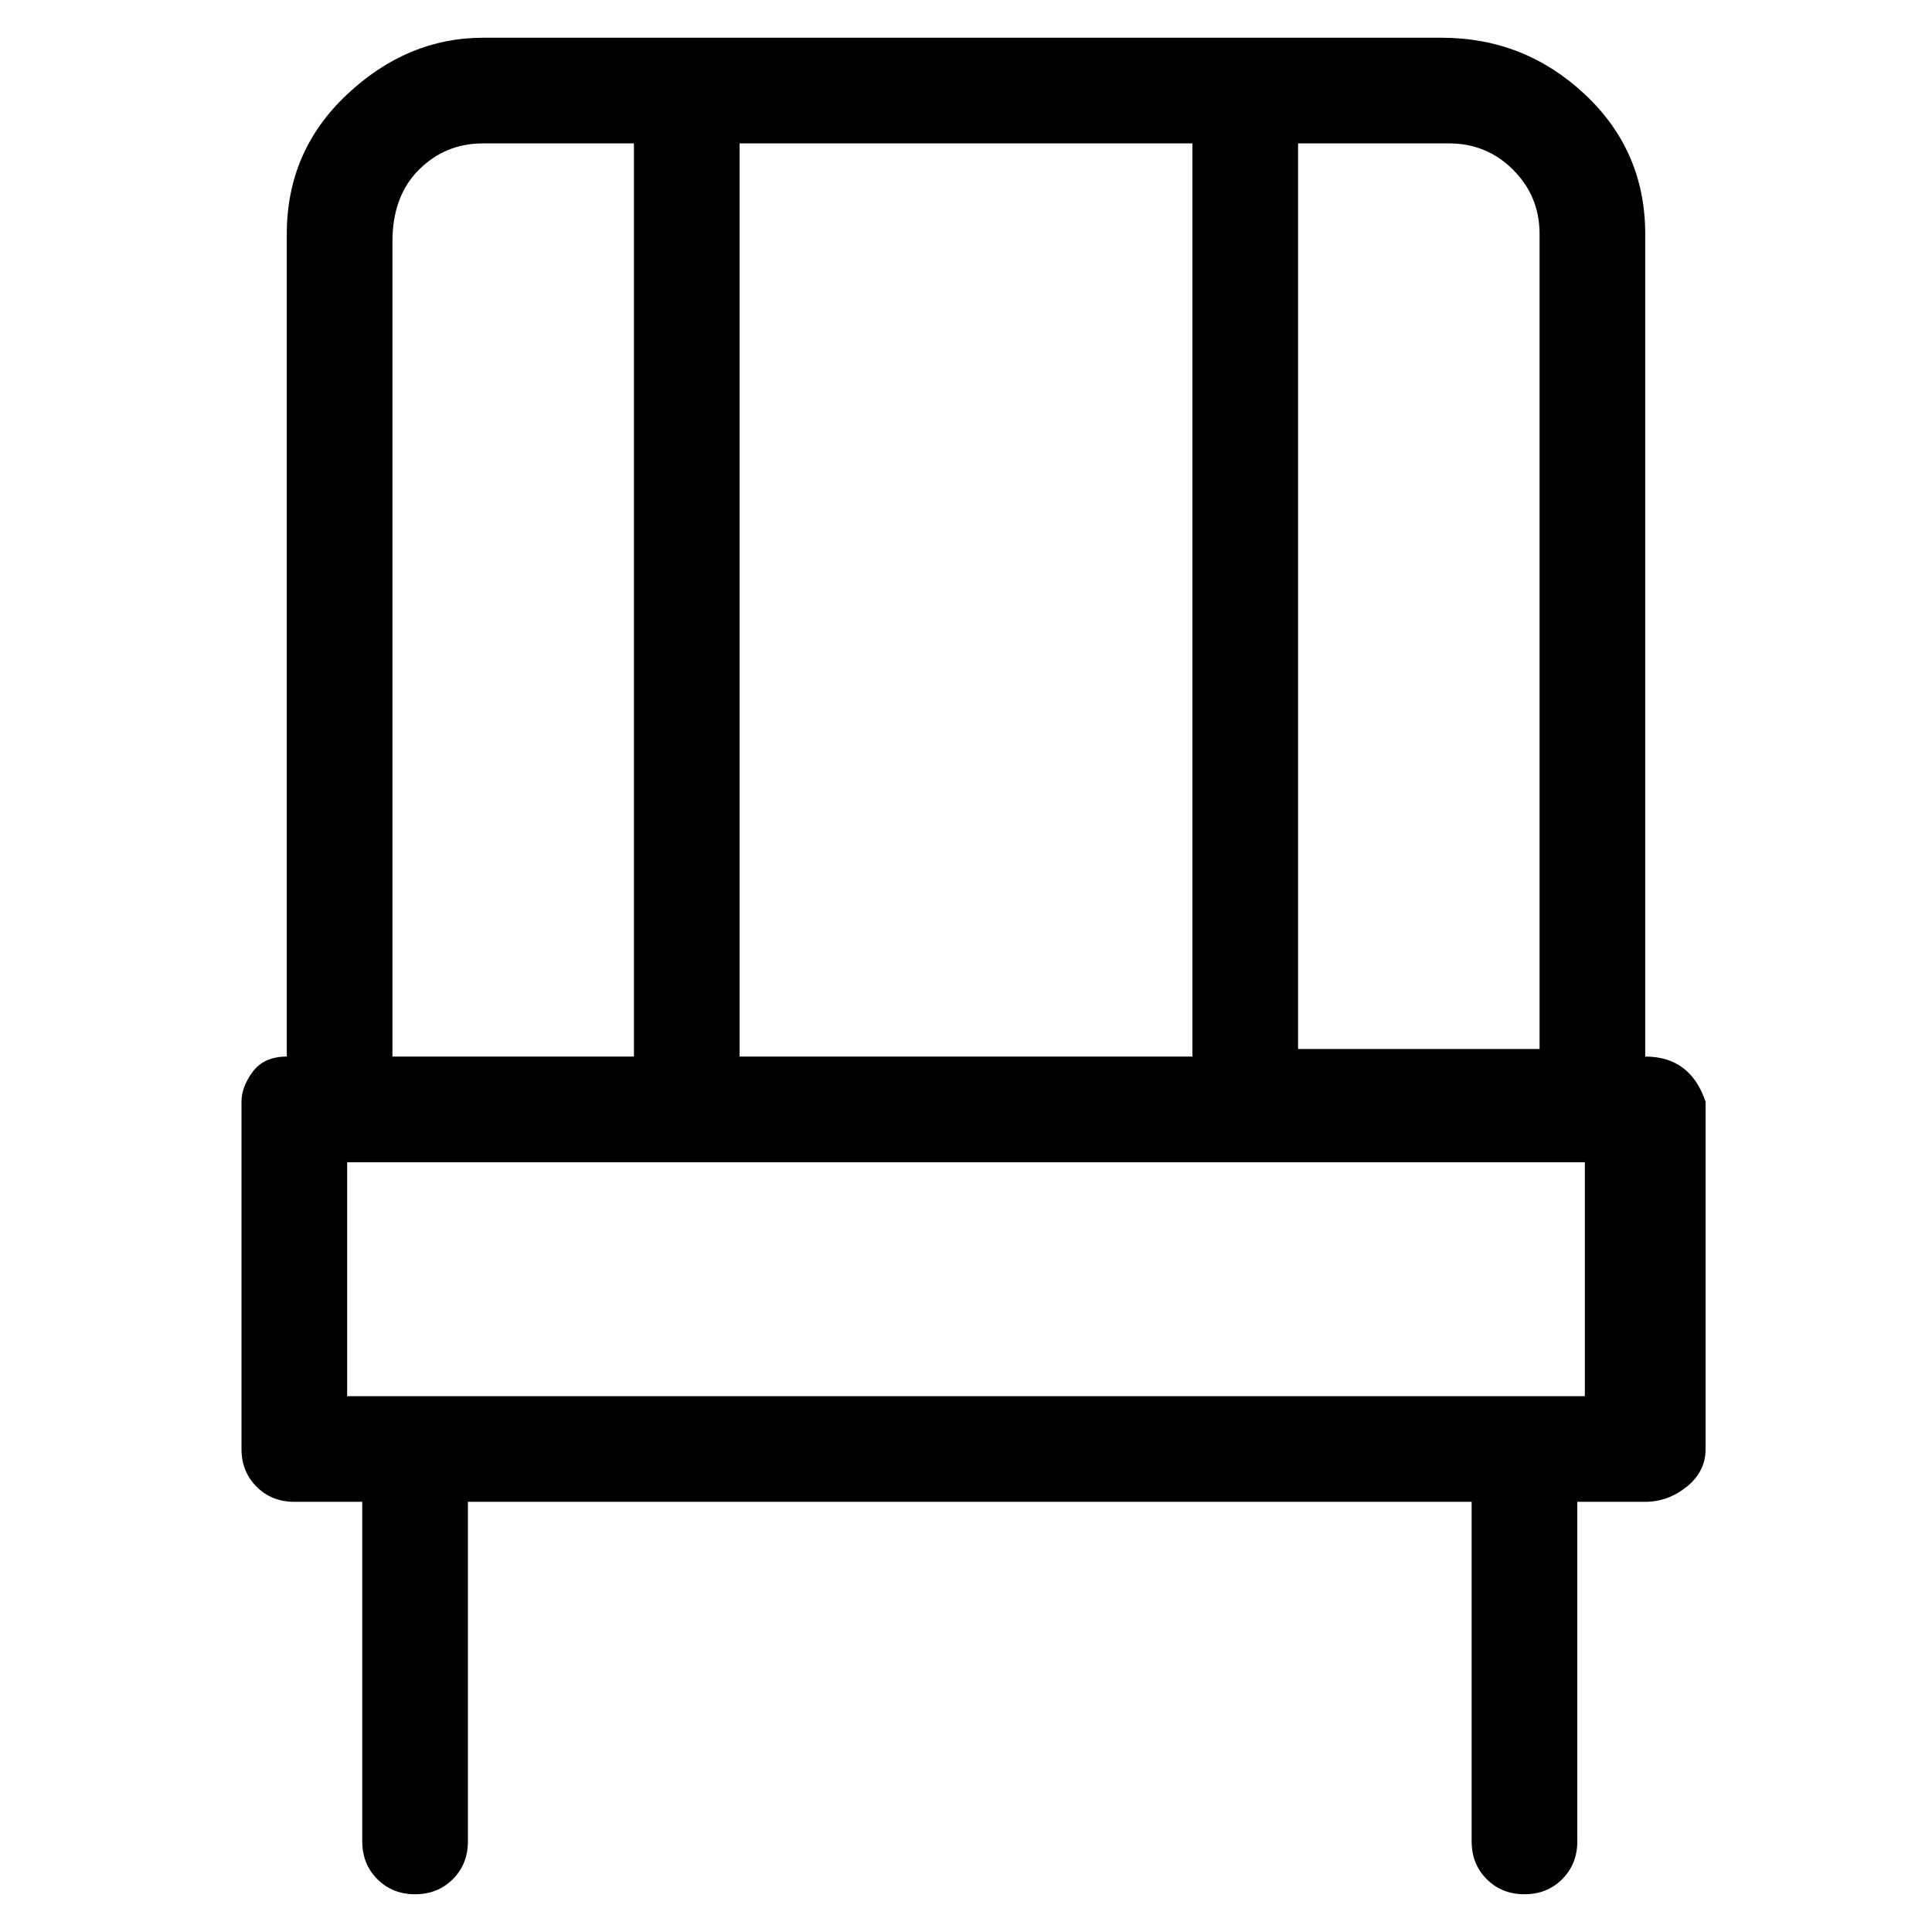 <svg viewBox="0 0 256 256" xmlns="http://www.w3.org/2000/svg">
  <path transform="scale(1, -1) translate(0, -256)" fill="currentColor" d="M218 116v109q0 11 -8 18.5t-19 7.5h-127q-10 0 -18 -7.5t-8 -18.5v-109q-3 0 -4.5 -2t-1.5 -4v-46q0 -3 2 -5t5 -2h9v-45q0 -3 2 -5t5 -2t5 2t2 5v45h133v-45q0 -3 2 -5t5 -2t5 2t2 5v45h9q3 0 5.5 2t2.5 5v46q-2 6 -8 6zM204 225v-108h-32v120h20q5 0 8.5 -3.5t3.5 -8.5 zM98 116v121h60v-121h-60zM64 237h20v-121h-32v108q0 6 3.5 9.5t8.5 3.5zM210 71h-164v31h164v-31z" />
</svg>
